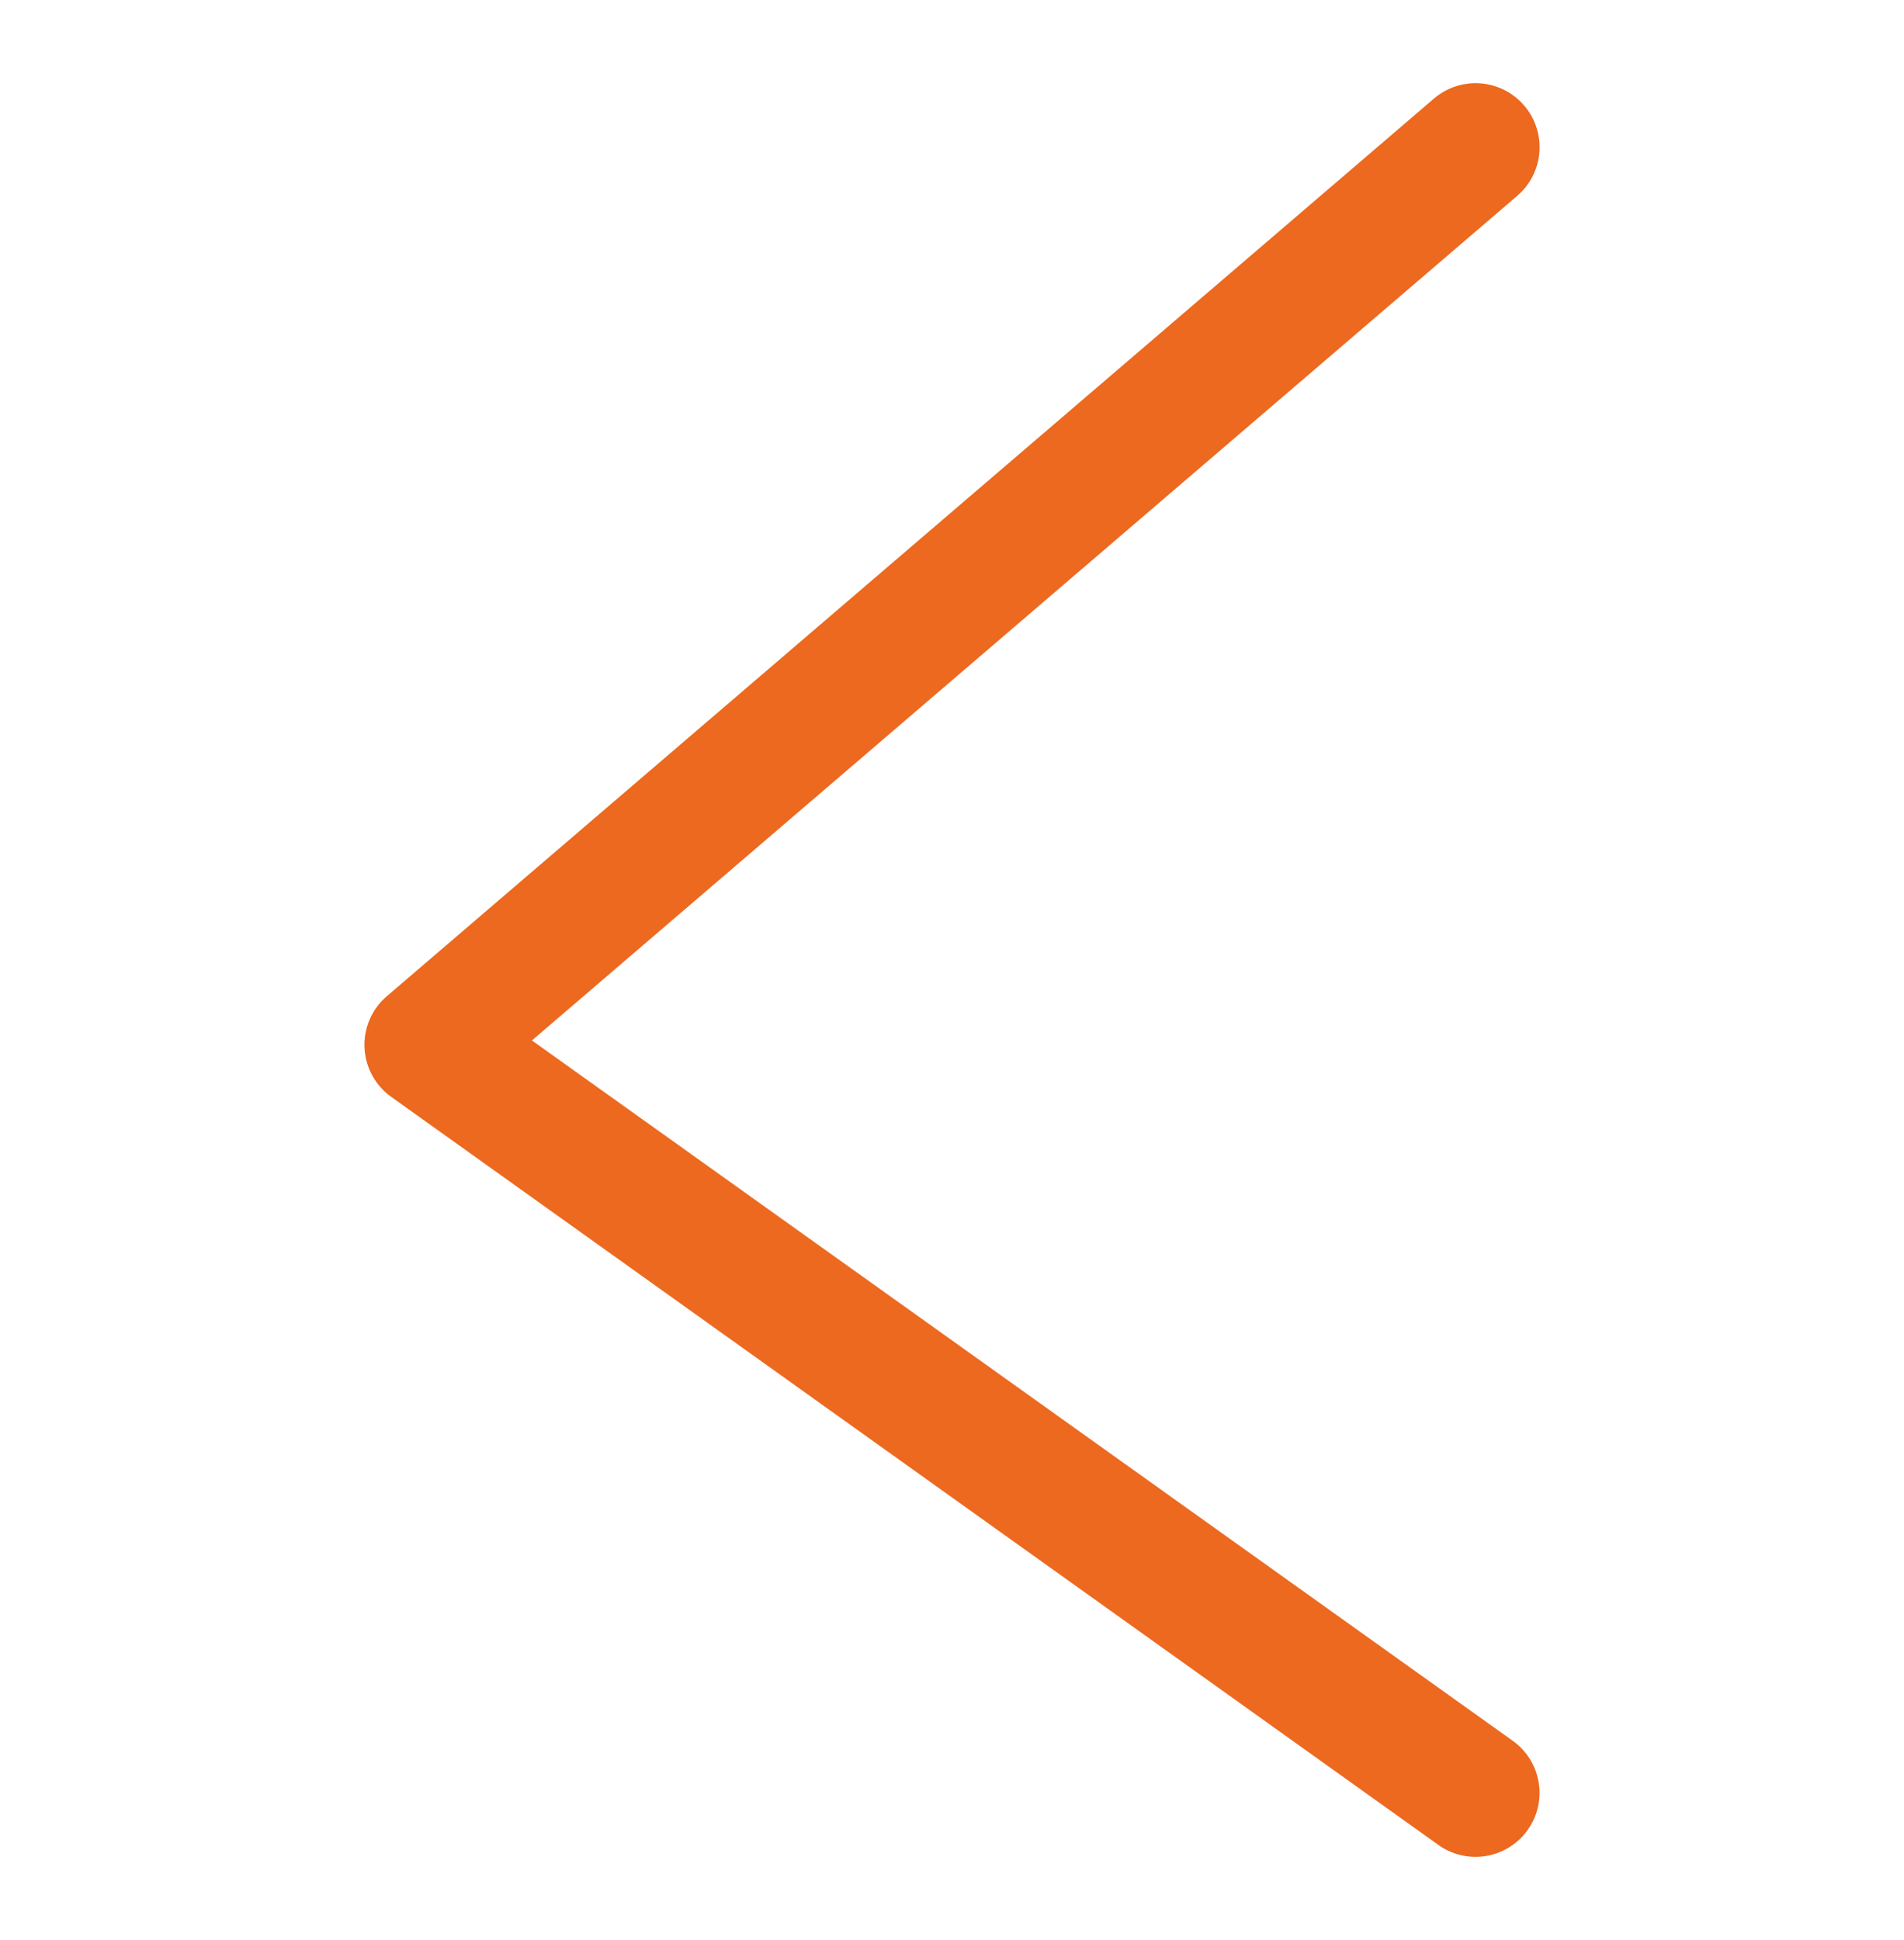<svg id="Capa_1" data-name="Capa 1" xmlns="http://www.w3.org/2000/svg" viewBox="0 0 744 758"><defs><style>.cls-1{fill:#ec691f;}</style></defs><path class="cls-1" d="M576.57,725.5a24.85,24.85,0,0,1-14.51-4.66L152.88,428.57a25,25,0,0,1-1.74-39.32L560.32,38.52a25,25,0,0,1,32.54,38l-385,330L591.12,680.16a25,25,0,0,1-14.55,45.34Z"/></svg>